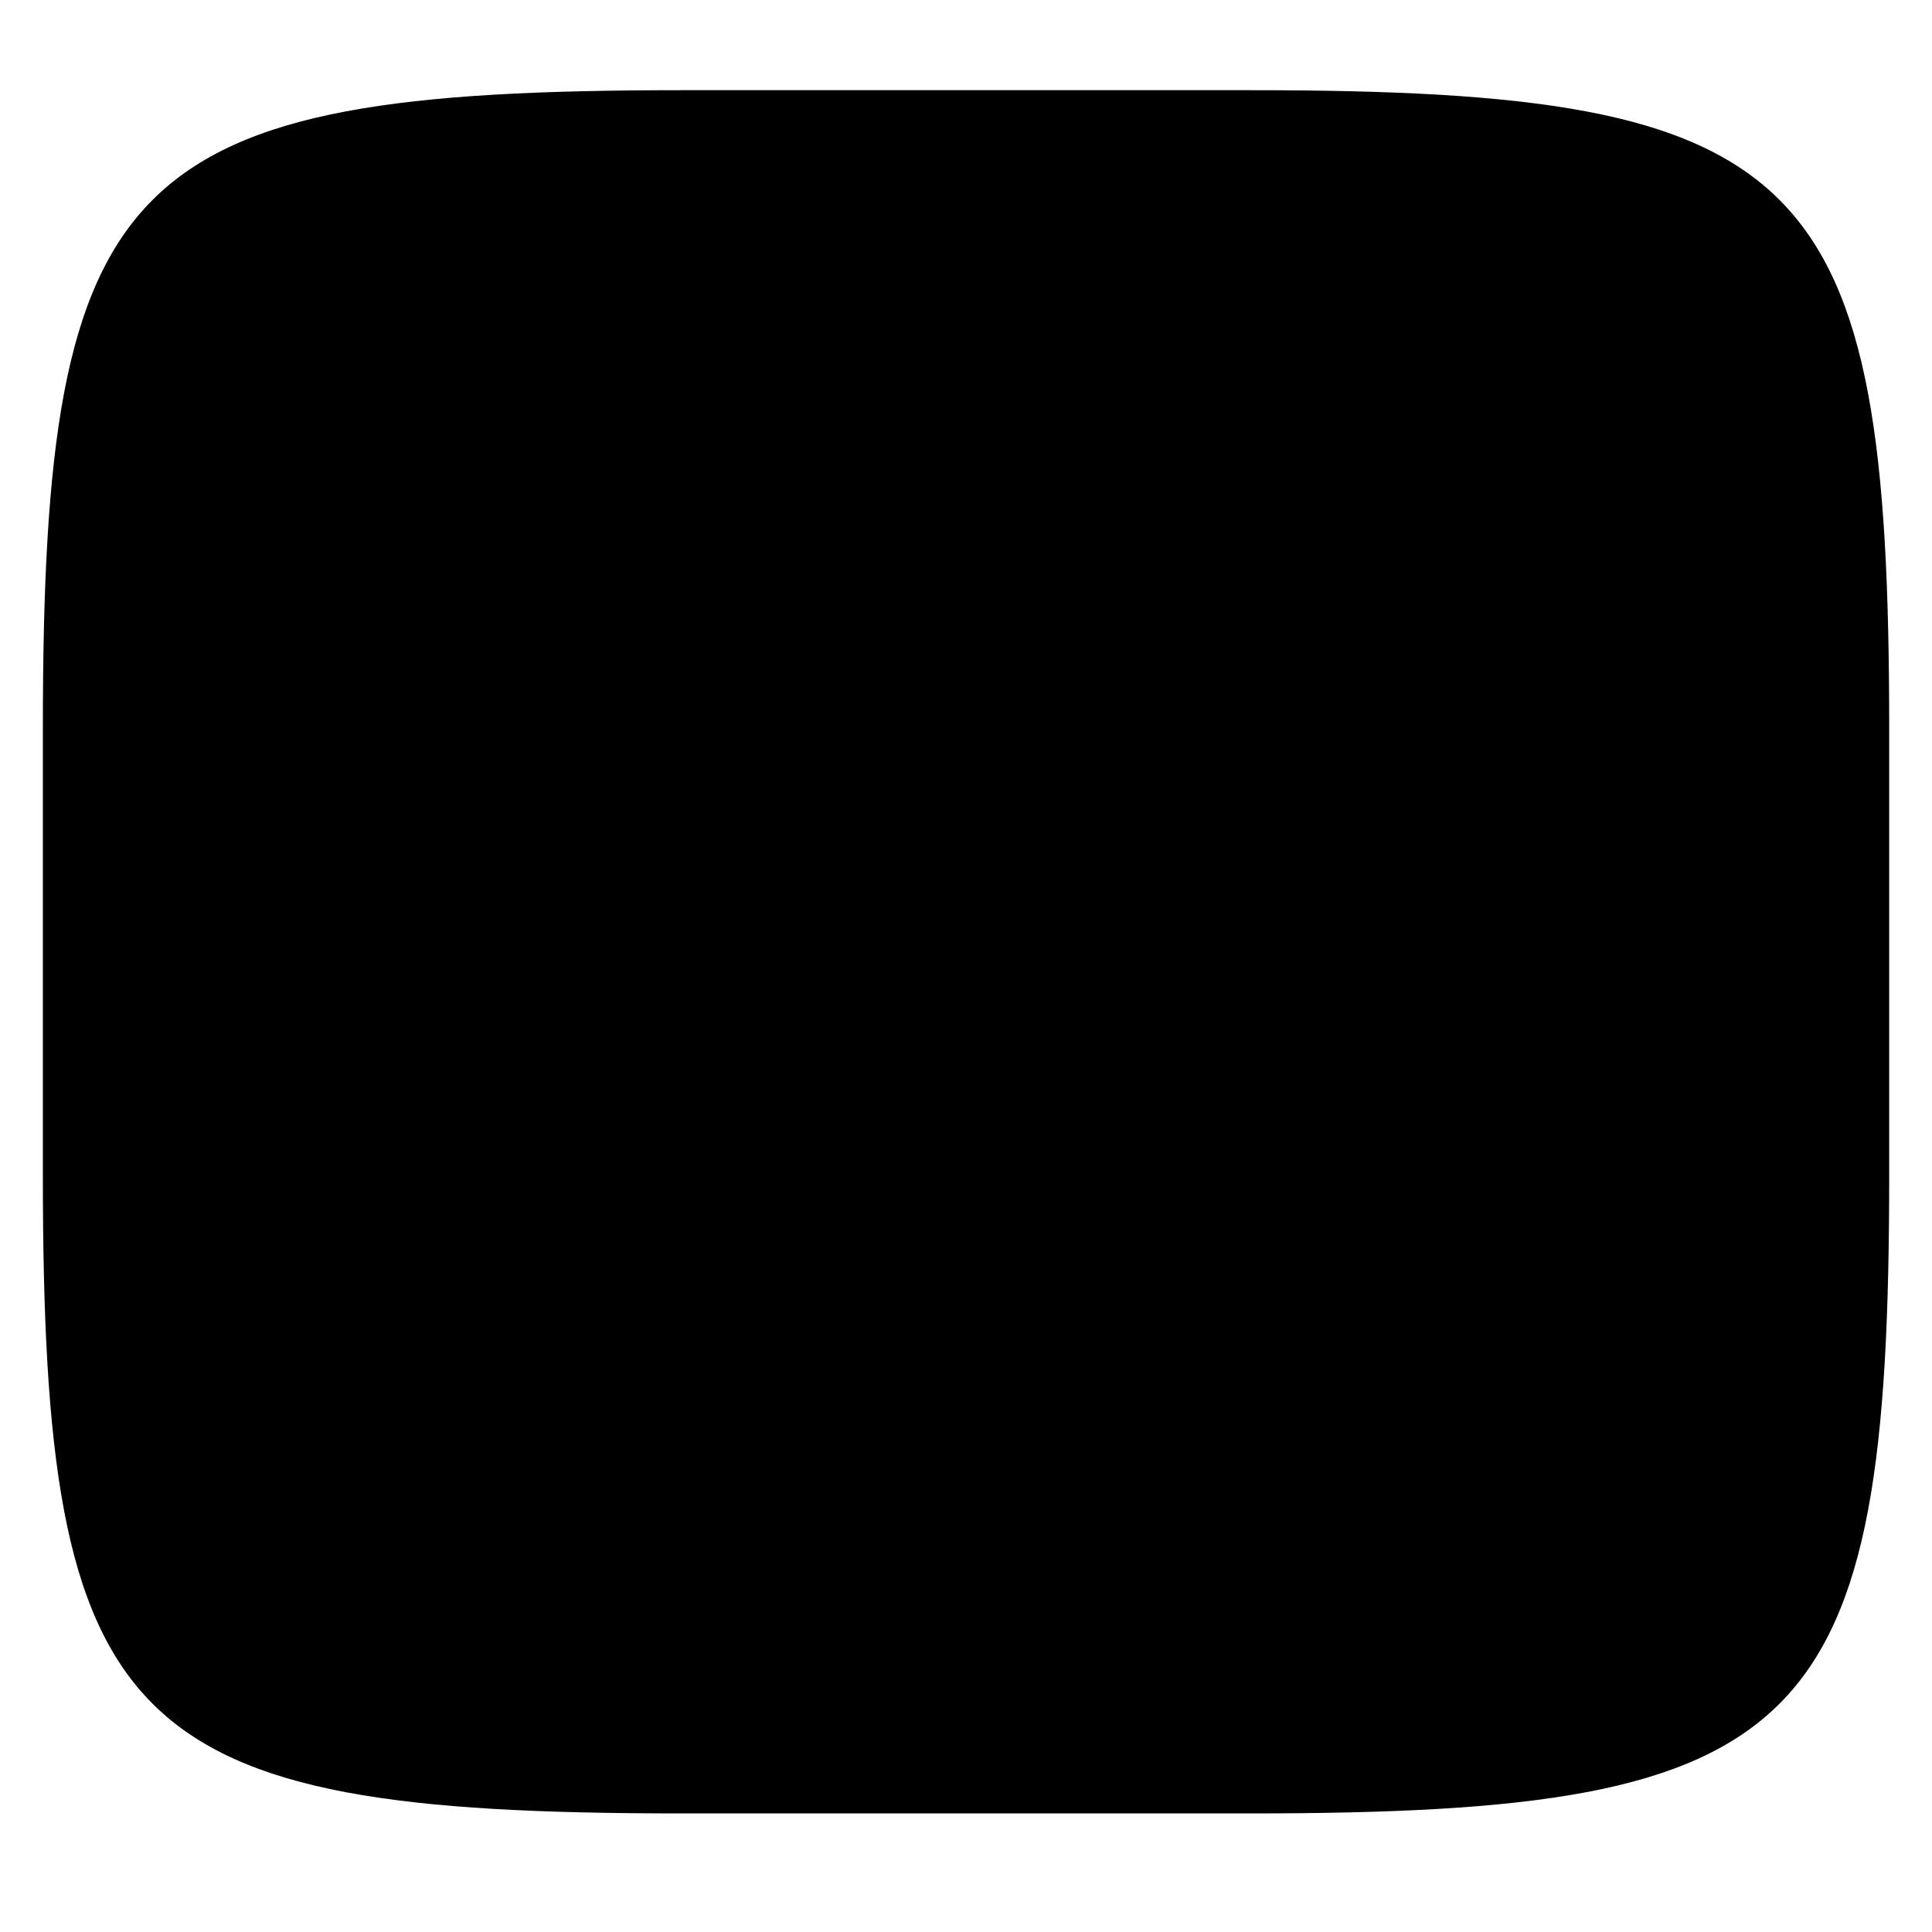 <svg xmlns="http://www.w3.org/2000/svg" style="isolation:isolate" width="256" height="256" viewBox="0 0 256 256">
 <defs>
  <filter id="4jRhbiqz9eiGbvgugxLnUMnwT0FmWuH2" width="400%" height="400%" x="-200%" y="-200%" color-interpolation-filters="sRGB" filterUnits="objectBoundingBox">
   <feGaussianBlur xmlns="http://www.w3.org/2000/svg" in="SourceGraphic" stdDeviation="2.147"/>
   <feOffset xmlns="http://www.w3.org/2000/svg" dx="0" dy="0" result="pf_100_offsetBlur"/>
   <feFlood xmlns="http://www.w3.org/2000/svg" flood-opacity=".65"/>
   <feComposite xmlns="http://www.w3.org/2000/svg" in2="pf_100_offsetBlur" operator="in" result="pf_100_dropShadow"/>
   <feBlend xmlns="http://www.w3.org/2000/svg" in="SourceGraphic" in2="pf_100_dropShadow" mode="normal"/>
  </filter>
 </defs>
 <g filter="url(#4jRhbiqz9eiGbvgugxLnUMnwT0FmWuH2)">
  <linearGradient id="_lgradient_11" x1="0" x2="0" y1="0" y2="1" gradientTransform="matrix(244.648,0,0,228.338,5.68,11.95)" gradientUnits="userSpaceOnUse">
   <stop offset="0%" style="stop-color:{{ theme.colors.yellow }}"/>
   <stop offset="100%" style="stop-color:{{ theme.colors.orange }}"/>
  </linearGradient>
  <path fill="url(#_lgradient_11)" d="M 165.689 11.95 C 239.745 11.95 250.328 22.507 250.328 96.494 L 250.328 155.745 C 250.328 229.731 239.745 240.288 165.689 240.288 L 90.319 240.288 C 16.264 240.288 5.68 229.731 5.68 155.745 L 5.68 96.494 C 5.68 22.507 16.264 11.95 90.319 11.95 L 165.689 11.95 Z"/>
 </g>
 <g>
  <defs>
   <filter id="zPXevTD0MKSXW1fQ47Bf8uXa64CYD1qj" width="400%" height="400%" x="-200%" y="-200%" color-interpolation-filters="sRGB" filterUnits="objectBoundingBox">
    <feGaussianBlur xmlns="http://www.w3.org/2000/svg" stdDeviation="4.294"/>
   </filter>
  </defs>
  <g opacity=".4" filter="url(#zPXevTD0MKSXW1fQ47Bf8uXa64CYD1qj)">
   <path d="M 128 68 L 55.5 119.786 L 65.857 119.786 L 65.857 187.15 C 65.857 189.677 67.735 192.286 70.468 192.286 L 185.532 192.286 C 188.267 192.286 190.162 189.677 190.143 187.15 L 190.143 119.786 L 200.5 119.786 L 128 68 Z"/>
  </g>
  <linearGradient id="_lgradient_12" x1="0" x2="0" y1="0" y2="1" gradientTransform="matrix(145,0,0,124.286,55.5,64.562)" gradientUnits="userSpaceOnUse">
   <stop offset="0%" style="stop-color:{{ theme.colors.foreground }}"/>
   <stop offset="100%" style="stop-color:{{ theme.colors.foreground }}"/>
  </linearGradient>
  <path fill="url(#_lgradient_12)" d="M 128 64.562 L 55.5 116.348 L 65.857 116.348 L 65.857 183.713 C 65.857 186.239 67.735 188.848 70.468 188.848 L 185.532 188.848 C 188.267 188.848 190.162 186.239 190.143 183.713 L 190.143 116.348 L 200.5 116.348 L 128 64.562 Z"/>
  <linearGradient id="_lgradient_13" x1=".073" x2=".091" y1="-1.905" y2="2.086" gradientTransform="matrix(56.964,0,0,56.964,122.821,121.527)" gradientUnits="userSpaceOnUse">
   <stop offset="0%" style="stop-color:{{ theme.colors.yellow }}"/>
   <stop offset="100%" style="stop-color:{{ theme.colors.orange }}"/>
  </linearGradient>
  <path fill="url(#_lgradient_13)" d="M 130.589 121.527 C 126.299 121.527 122.821 125.005 122.821 129.295 C 122.821 133.585 126.299 137.062 130.589 137.062 C 134.879 137.062 138.357 133.585 138.357 129.295 C 138.357 125.005 134.879 121.527 130.589 121.527 Z M 151.304 121.527 C 147.014 121.527 143.536 125.005 143.536 129.295 C 143.536 133.585 147.014 137.062 151.304 137.062 C 155.594 137.062 159.071 133.585 159.071 129.295 C 159.071 125.005 155.594 121.527 151.304 121.527 Z M 172.018 121.527 C 167.728 121.527 164.25 125.005 164.25 129.295 C 164.25 133.585 167.728 137.062 172.018 137.062 C 176.308 137.062 179.786 133.585 179.786 129.295 C 179.786 125.005 176.308 121.527 172.018 121.527 Z M 130.589 142.241 C 126.299 142.241 122.821 145.719 122.821 150.009 C 122.821 154.299 126.299 157.777 130.589 157.777 C 134.879 157.777 138.357 154.299 138.357 150.009 C 138.357 145.719 134.879 142.241 130.589 142.241 Z M 151.304 142.241 C 147.014 142.241 143.536 145.719 143.536 150.009 C 143.536 154.299 147.014 157.777 151.304 157.777 C 155.594 157.777 159.071 154.299 159.071 150.009 C 159.071 145.719 155.594 142.241 151.304 142.241 Z M 172.018 142.241 C 167.728 142.241 164.25 145.719 164.25 150.009 C 164.25 154.299 167.728 157.777 172.018 157.777 C 176.308 157.777 179.786 154.299 179.786 150.009 C 179.786 145.719 176.308 142.241 172.018 142.241 Z M 130.589 162.955 C 126.299 162.955 122.821 166.433 122.821 170.723 C 122.821 175.013 126.299 178.491 130.589 178.491 C 134.879 178.491 138.357 175.013 138.357 170.723 C 138.357 166.433 134.879 162.955 130.589 162.955 Z M 151.304 162.955 C 147.014 162.955 143.536 166.433 143.536 170.723 C 143.536 175.013 147.014 178.491 151.304 178.491 C 155.594 178.491 159.071 175.013 159.071 170.723 C 159.071 166.433 155.594 162.955 151.304 162.955 Z M 172.018 162.955 C 167.728 162.955 164.25 166.433 164.25 170.723 C 164.25 175.013 167.728 178.491 172.018 178.491 C 176.308 178.491 179.786 175.013 179.786 170.723 C 179.786 166.433 176.308 162.955 172.018 162.955 Z"/>
 </g>
</svg>
